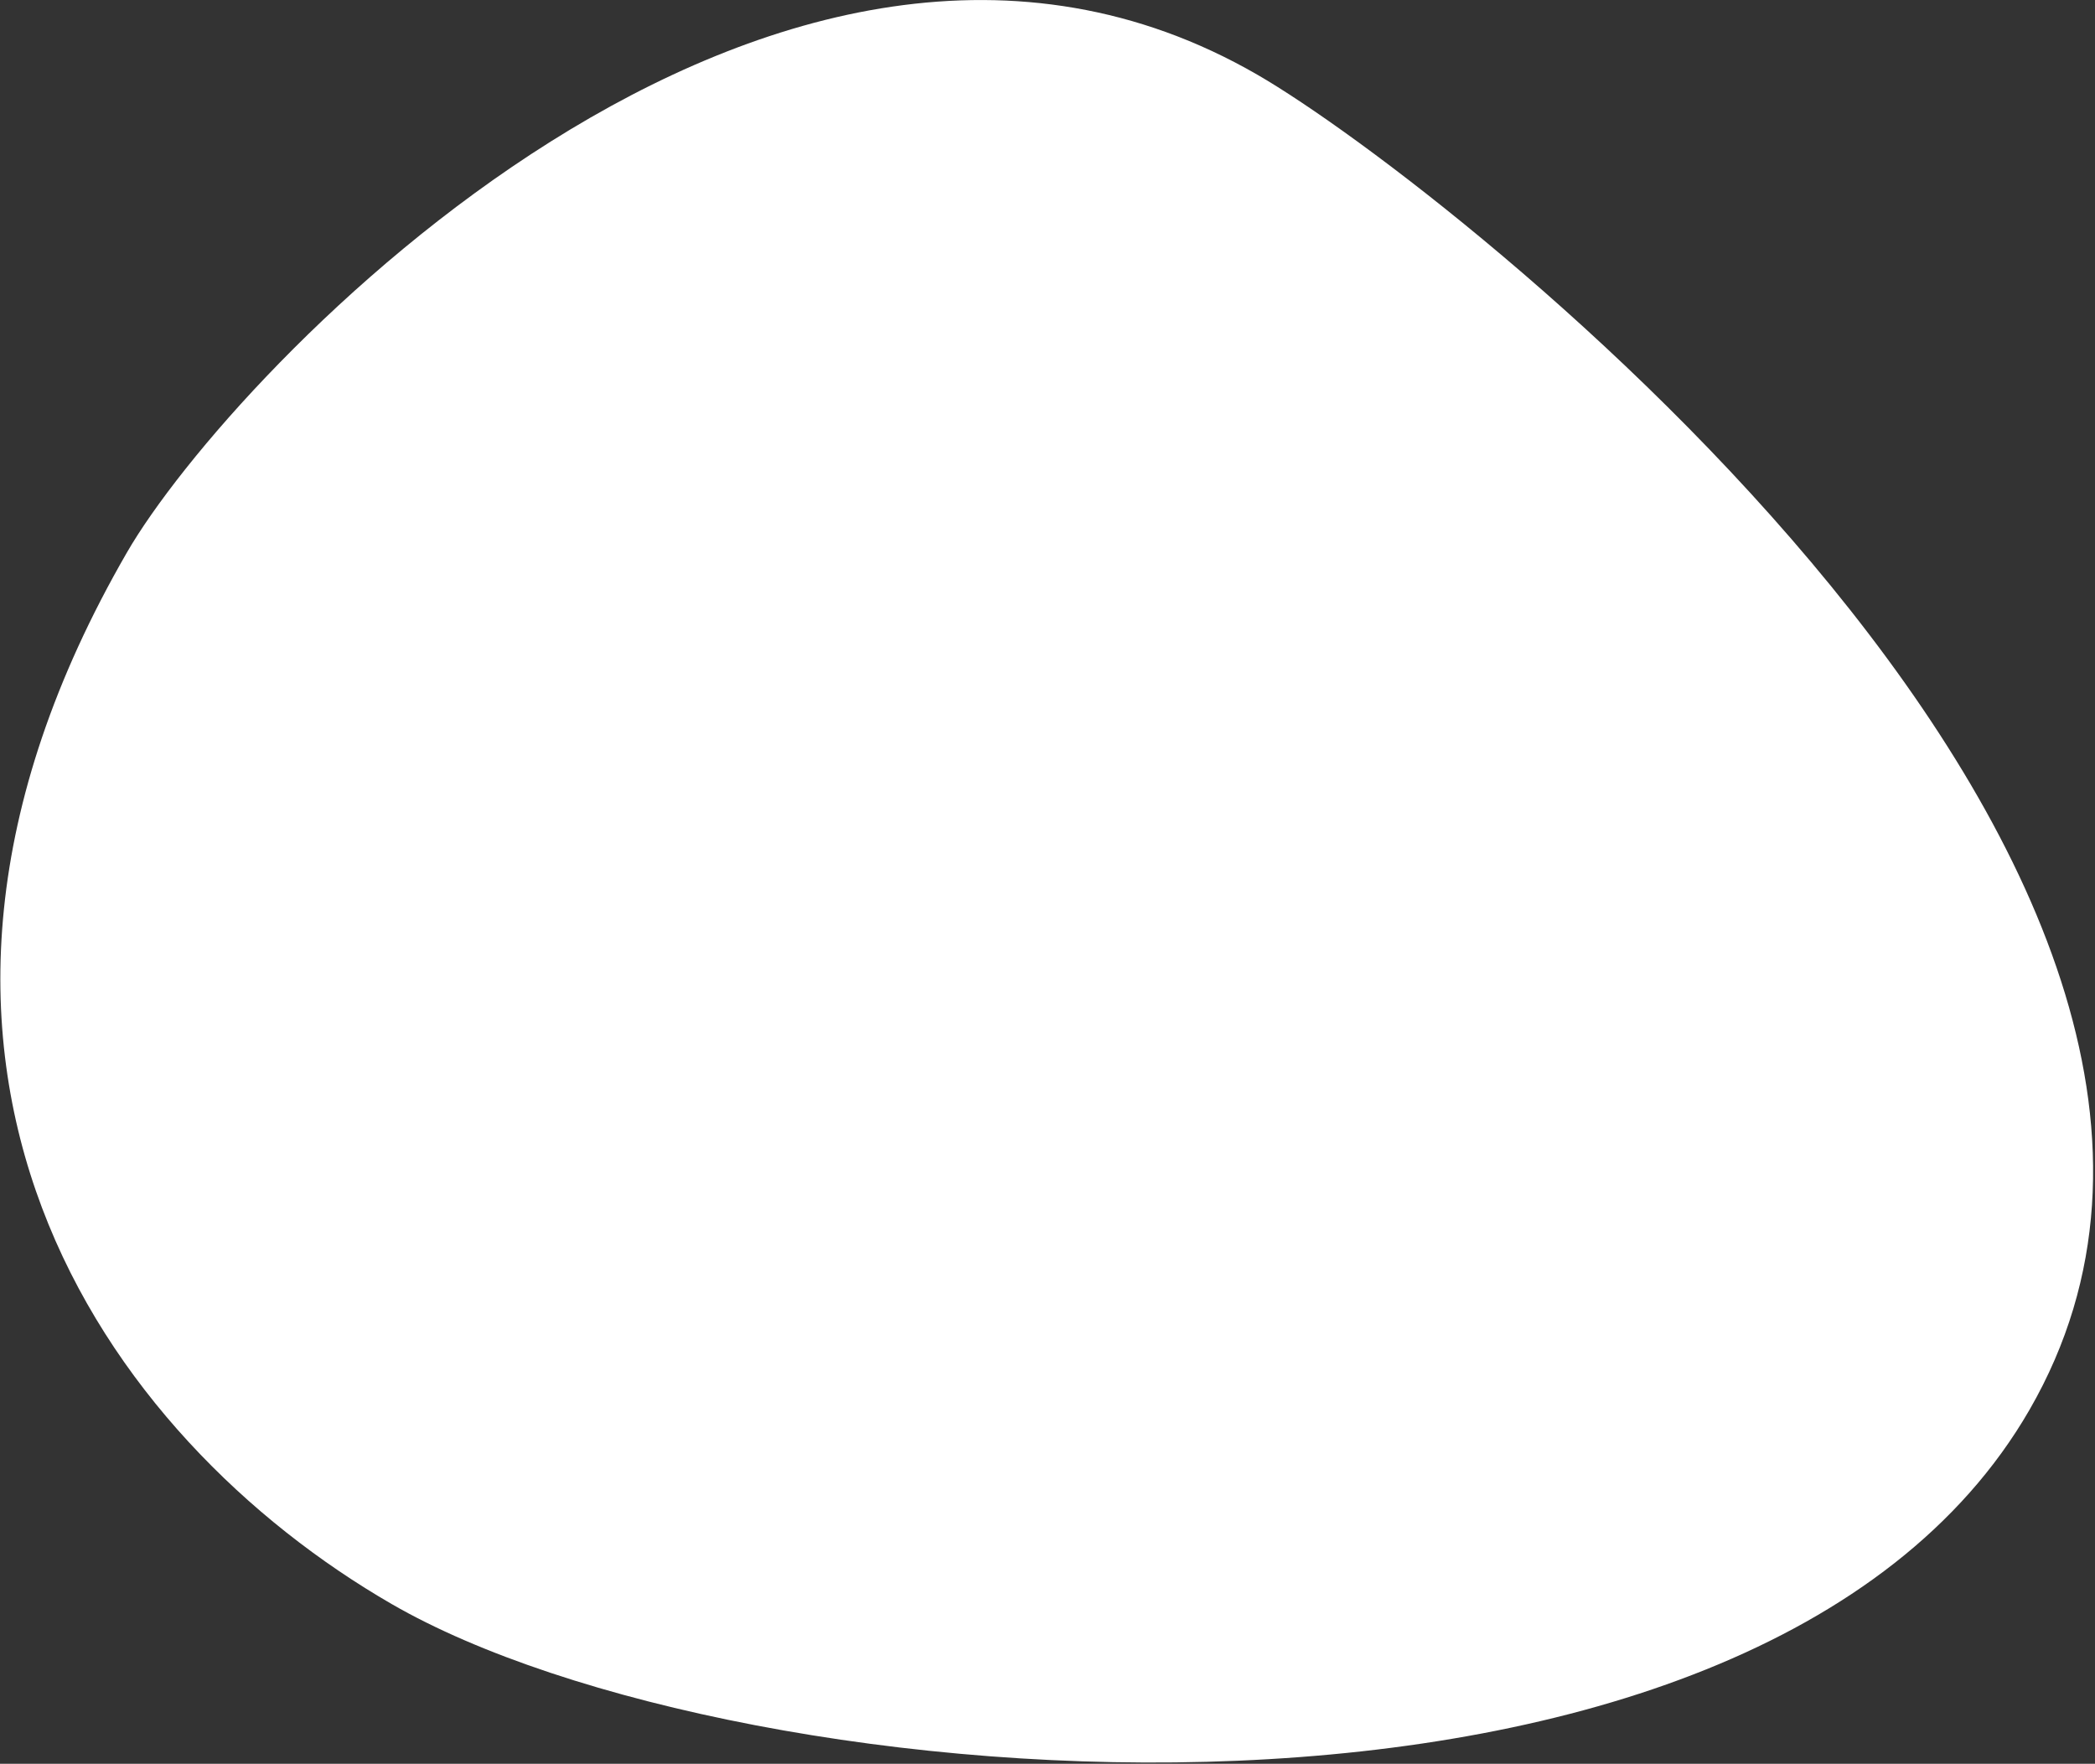 <svg width="759" height="639" viewBox="0 0 759 639" fill="none" xmlns="http://www.w3.org/2000/svg">
<rect x="0" y="0" width="759" height="639" fill="#333333" stroke="none"/>
<path d="M141.975 581.168C38.538 521.448 -60.636 384.828 45.943 200.23C83.791 134.674 281.077 -73.655 455.484 27.039C525.884 67.684 845.971 319.021 735.25 510.795C635.639 683.326 267.683 653.745 141.975 581.168Z" fill="white"/>
</svg>
